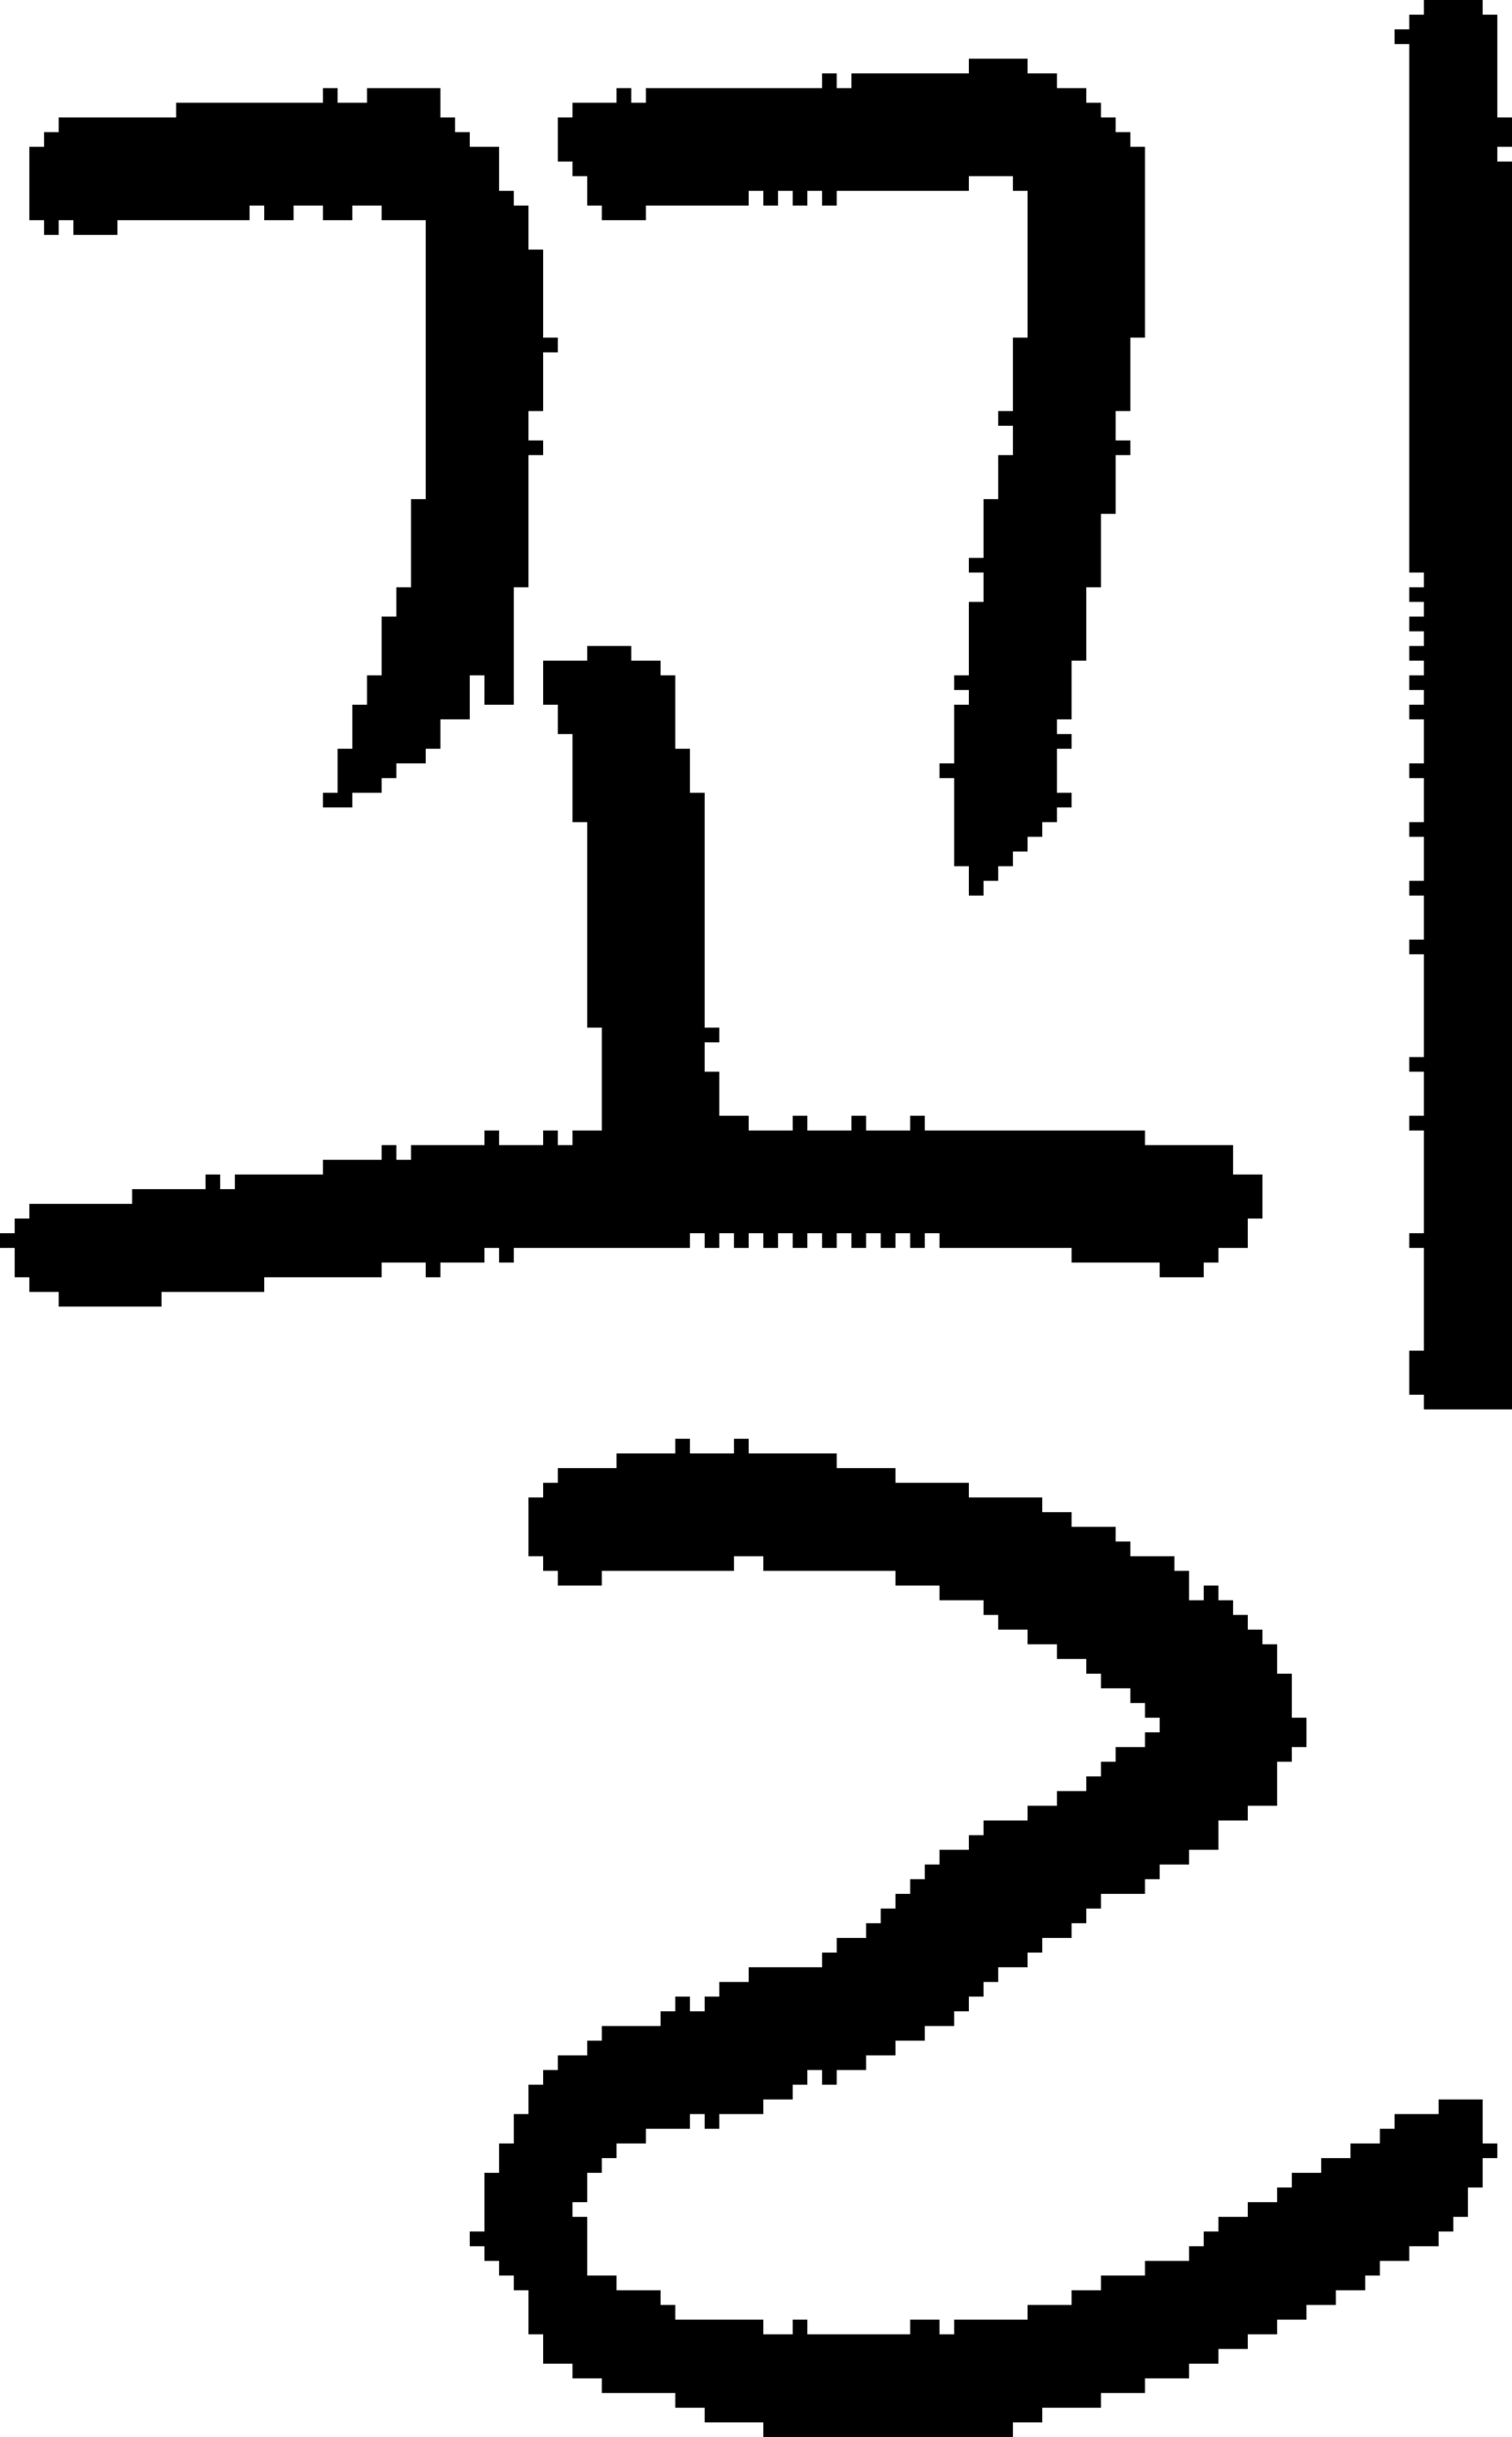 <?xml version="1.0" encoding="UTF-8" standalone="no"?>
<!DOCTYPE svg PUBLIC "-//W3C//DTD SVG 1.1//EN" 
  "http://www.w3.org/Graphics/SVG/1.1/DTD/svg11.dtd">
<svg width="103" height="166"
     xmlns="http://www.w3.org/2000/svg" version="1.1">
 <path d="  M 41,77  L 39,77  L 39,78  L 38,78  L 38,77  L 37,77  L 37,78  L 34,78  L 34,77  L 33,77  L 33,78  L 28,78  L 28,79  L 27,79  L 27,78  L 26,78  L 26,79  L 22,79  L 22,80  L 16,80  L 16,81  L 15,81  L 15,80  L 14,80  L 14,81  L 9,81  L 9,82  L 2,82  L 2,83  L 1,83  L 1,84  L 0,84  L 0,85  L 1,85  L 1,87  L 2,87  L 2,88  L 4,88  L 4,89  L 11,89  L 11,88  L 18,88  L 18,87  L 26,87  L 26,86  L 29,86  L 29,87  L 30,87  L 30,86  L 33,86  L 33,85  L 34,85  L 34,86  L 35,86  L 35,85  L 47,85  L 47,84  L 48,84  L 48,85  L 49,85  L 49,84  L 50,84  L 50,85  L 51,85  L 51,84  L 52,84  L 52,85  L 53,85  L 53,84  L 54,84  L 54,85  L 55,85  L 55,84  L 56,84  L 56,85  L 57,85  L 57,84  L 58,84  L 58,85  L 59,85  L 59,84  L 60,84  L 60,85  L 61,85  L 61,84  L 62,84  L 62,85  L 63,85  L 63,84  L 64,84  L 64,85  L 73,85  L 73,86  L 79,86  L 79,87  L 82,87  L 82,86  L 83,86  L 83,85  L 85,85  L 85,83  L 86,83  L 86,80  L 84,80  L 84,78  L 78,78  L 78,77  L 63,77  L 63,76  L 62,76  L 62,77  L 59,77  L 59,76  L 58,76  L 58,77  L 55,77  L 55,76  L 54,76  L 54,77  L 51,77  L 51,76  L 49,76  L 49,73  L 48,73  L 48,71  L 49,71  L 49,70  L 48,70  L 48,54  L 47,54  L 47,51  L 46,51  L 46,46  L 45,46  L 45,45  L 43,45  L 43,44  L 40,44  L 40,45  L 37,45  L 37,48  L 38,48  L 38,50  L 39,50  L 39,56  L 40,56  L 40,70  L 41,70  Z  " style="fill:rgb(0, 0, 0); fill-opacity:1.000; stroke:none;" />
 <path d="  M 25,6  L 25,7  L 23,7  L 23,6  L 22,6  L 22,7  L 12,7  L 12,8  L 4,8  L 4,9  L 3,9  L 3,10  L 2,10  L 2,15  L 3,15  L 3,16  L 4,16  L 4,15  L 5,15  L 5,16  L 8,16  L 8,15  L 17,15  L 17,14  L 18,14  L 18,15  L 20,15  L 20,14  L 22,14  L 22,15  L 24,15  L 24,14  L 26,14  L 26,15  L 29,15  L 29,34  L 28,34  L 28,40  L 27,40  L 27,42  L 26,42  L 26,46  L 25,46  L 25,48  L 24,48  L 24,51  L 23,51  L 23,54  L 22,54  L 22,55  L 24,55  L 24,54  L 26,54  L 26,53  L 27,53  L 27,52  L 29,52  L 29,51  L 30,51  L 30,49  L 32,49  L 32,46  L 33,46  L 33,48  L 35,48  L 35,40  L 36,40  L 36,31  L 37,31  L 37,30  L 36,30  L 36,28  L 37,28  L 37,24  L 38,24  L 38,23  L 37,23  L 37,17  L 36,17  L 36,14  L 35,14  L 35,13  L 34,13  L 34,10  L 32,10  L 32,9  L 31,9  L 31,8  L 30,8  L 30,6  Z  " style="fill:rgb(0, 0, 0); fill-opacity:1.000; stroke:none;" />
 <path d="  M 46,158  L 46,157  L 45,157  L 45,156  L 42,156  L 42,155  L 40,155  L 40,151  L 39,151  L 39,150  L 40,150  L 40,148  L 41,148  L 41,147  L 42,147  L 42,146  L 44,146  L 44,145  L 47,145  L 47,144  L 48,144  L 48,145  L 49,145  L 49,144  L 52,144  L 52,143  L 54,143  L 54,142  L 55,142  L 55,141  L 56,141  L 56,142  L 57,142  L 57,141  L 59,141  L 59,140  L 61,140  L 61,139  L 63,139  L 63,138  L 65,138  L 65,137  L 66,137  L 66,136  L 67,136  L 67,135  L 68,135  L 68,134  L 70,134  L 70,133  L 71,133  L 71,132  L 73,132  L 73,131  L 74,131  L 74,130  L 75,130  L 75,129  L 78,129  L 78,128  L 79,128  L 79,127  L 81,127  L 81,126  L 83,126  L 83,124  L 85,124  L 85,123  L 87,123  L 87,120  L 88,120  L 88,119  L 89,119  L 89,117  L 88,117  L 88,114  L 87,114  L 87,112  L 86,112  L 86,111  L 85,111  L 85,110  L 84,110  L 84,109  L 83,109  L 83,108  L 82,108  L 82,109  L 81,109  L 81,107  L 80,107  L 80,106  L 77,106  L 77,105  L 76,105  L 76,104  L 73,104  L 73,103  L 71,103  L 71,102  L 66,102  L 66,101  L 61,101  L 61,100  L 57,100  L 57,99  L 51,99  L 51,98  L 50,98  L 50,99  L 47,99  L 47,98  L 46,98  L 46,99  L 42,99  L 42,100  L 38,100  L 38,101  L 37,101  L 37,102  L 36,102  L 36,106  L 37,106  L 37,107  L 38,107  L 38,108  L 41,108  L 41,107  L 50,107  L 50,106  L 52,106  L 52,107  L 61,107  L 61,108  L 64,108  L 64,109  L 67,109  L 67,110  L 68,110  L 68,111  L 70,111  L 70,112  L 72,112  L 72,113  L 74,113  L 74,114  L 75,114  L 75,115  L 77,115  L 77,116  L 78,116  L 78,117  L 79,117  L 79,118  L 78,118  L 78,119  L 76,119  L 76,120  L 75,120  L 75,121  L 74,121  L 74,122  L 72,122  L 72,123  L 70,123  L 70,124  L 67,124  L 67,125  L 66,125  L 66,126  L 64,126  L 64,127  L 63,127  L 63,128  L 62,128  L 62,129  L 61,129  L 61,130  L 60,130  L 60,131  L 59,131  L 59,132  L 57,132  L 57,133  L 56,133  L 56,134  L 51,134  L 51,135  L 49,135  L 49,136  L 48,136  L 48,137  L 47,137  L 47,136  L 46,136  L 46,137  L 45,137  L 45,138  L 41,138  L 41,139  L 40,139  L 40,140  L 38,140  L 38,141  L 37,141  L 37,142  L 36,142  L 36,144  L 35,144  L 35,146  L 34,146  L 34,148  L 33,148  L 33,152  L 32,152  L 32,153  L 33,153  L 33,154  L 34,154  L 34,155  L 35,155  L 35,156  L 36,156  L 36,159  L 37,159  L 37,161  L 39,161  L 39,162  L 41,162  L 41,163  L 46,163  L 46,164  L 48,164  L 48,165  L 52,165  L 52,166  L 69,166  L 69,165  L 71,165  L 71,164  L 75,164  L 75,163  L 78,163  L 78,162  L 81,162  L 81,161  L 83,161  L 83,160  L 85,160  L 85,159  L 87,159  L 87,158  L 89,158  L 89,157  L 91,157  L 91,156  L 93,156  L 93,155  L 94,155  L 94,154  L 96,154  L 96,153  L 98,153  L 98,152  L 99,152  L 99,151  L 100,151  L 100,149  L 101,149  L 101,147  L 102,147  L 102,146  L 101,146  L 101,143  L 98,143  L 98,144  L 95,144  L 95,145  L 94,145  L 94,146  L 92,146  L 92,147  L 90,147  L 90,148  L 88,148  L 88,149  L 87,149  L 87,150  L 85,150  L 85,151  L 83,151  L 83,152  L 82,152  L 82,153  L 81,153  L 81,154  L 78,154  L 78,155  L 75,155  L 75,156  L 73,156  L 73,157  L 70,157  L 70,158  L 65,158  L 65,159  L 64,159  L 64,158  L 62,158  L 62,159  L 55,159  L 55,158  L 54,158  L 54,159  L 52,159  L 52,158  Z  " style="fill:rgb(0, 0, 0); fill-opacity:1.000; stroke:none;" />
 <path d="  M 55,13  L 56,13  L 56,14  L 57,14  L 57,13  L 66,13  L 66,12  L 69,12  L 69,13  L 70,13  L 70,23  L 69,23  L 69,28  L 68,28  L 68,29  L 69,29  L 69,31  L 68,31  L 68,34  L 67,34  L 67,38  L 66,38  L 66,39  L 67,39  L 67,41  L 66,41  L 66,46  L 65,46  L 65,47  L 66,47  L 66,48  L 65,48  L 65,52  L 64,52  L 64,53  L 65,53  L 65,59  L 66,59  L 66,61  L 67,61  L 67,60  L 68,60  L 68,59  L 69,59  L 69,58  L 70,58  L 70,57  L 71,57  L 71,56  L 72,56  L 72,55  L 73,55  L 73,54  L 72,54  L 72,51  L 73,51  L 73,50  L 72,50  L 72,49  L 73,49  L 73,45  L 74,45  L 74,40  L 75,40  L 75,35  L 76,35  L 76,31  L 77,31  L 77,30  L 76,30  L 76,28  L 77,28  L 77,23  L 78,23  L 78,10  L 77,10  L 77,9  L 76,9  L 76,8  L 75,8  L 75,7  L 74,7  L 74,6  L 72,6  L 72,5  L 70,5  L 70,4  L 66,4  L 66,5  L 58,5  L 58,6  L 57,6  L 57,5  L 56,5  L 56,6  L 44,6  L 44,7  L 43,7  L 43,6  L 42,6  L 42,7  L 39,7  L 39,8  L 38,8  L 38,11  L 39,11  L 39,12  L 40,12  L 40,14  L 41,14  L 41,15  L 44,15  L 44,14  L 51,14  L 51,13  L 52,13  L 52,14  L 53,14  L 53,13  L 54,13  L 54,14  L 55,14  Z  " style="fill:rgb(0, 0, 0); fill-opacity:1.000; stroke:none;" />
 <path d="  M 103,11  L 102,11  L 102,10  L 103,10  L 103,8  L 102,8  L 102,1  L 101,1  L 101,0  L 97,0  L 97,1  L 96,1  L 96,2  L 95,2  L 95,3  L 96,3  L 96,39  L 97,39  L 97,40  L 96,40  L 96,41  L 97,41  L 97,42  L 96,42  L 96,43  L 97,43  L 97,44  L 96,44  L 96,45  L 97,45  L 97,46  L 96,46  L 96,47  L 97,47  L 97,48  L 96,48  L 96,49  L 97,49  L 97,52  L 96,52  L 96,53  L 97,53  L 97,56  L 96,56  L 96,57  L 97,57  L 97,60  L 96,60  L 96,61  L 97,61  L 97,64  L 96,64  L 96,65  L 97,65  L 97,72  L 96,72  L 96,73  L 97,73  L 97,76  L 96,76  L 96,77  L 97,77  L 97,84  L 96,84  L 96,85  L 97,85  L 97,92  L 96,92  L 96,95  L 97,95  L 97,96  L 103,96  Z  " style="fill:rgb(0, 0, 0); fill-opacity:1.000; stroke:none;" />
</svg>
